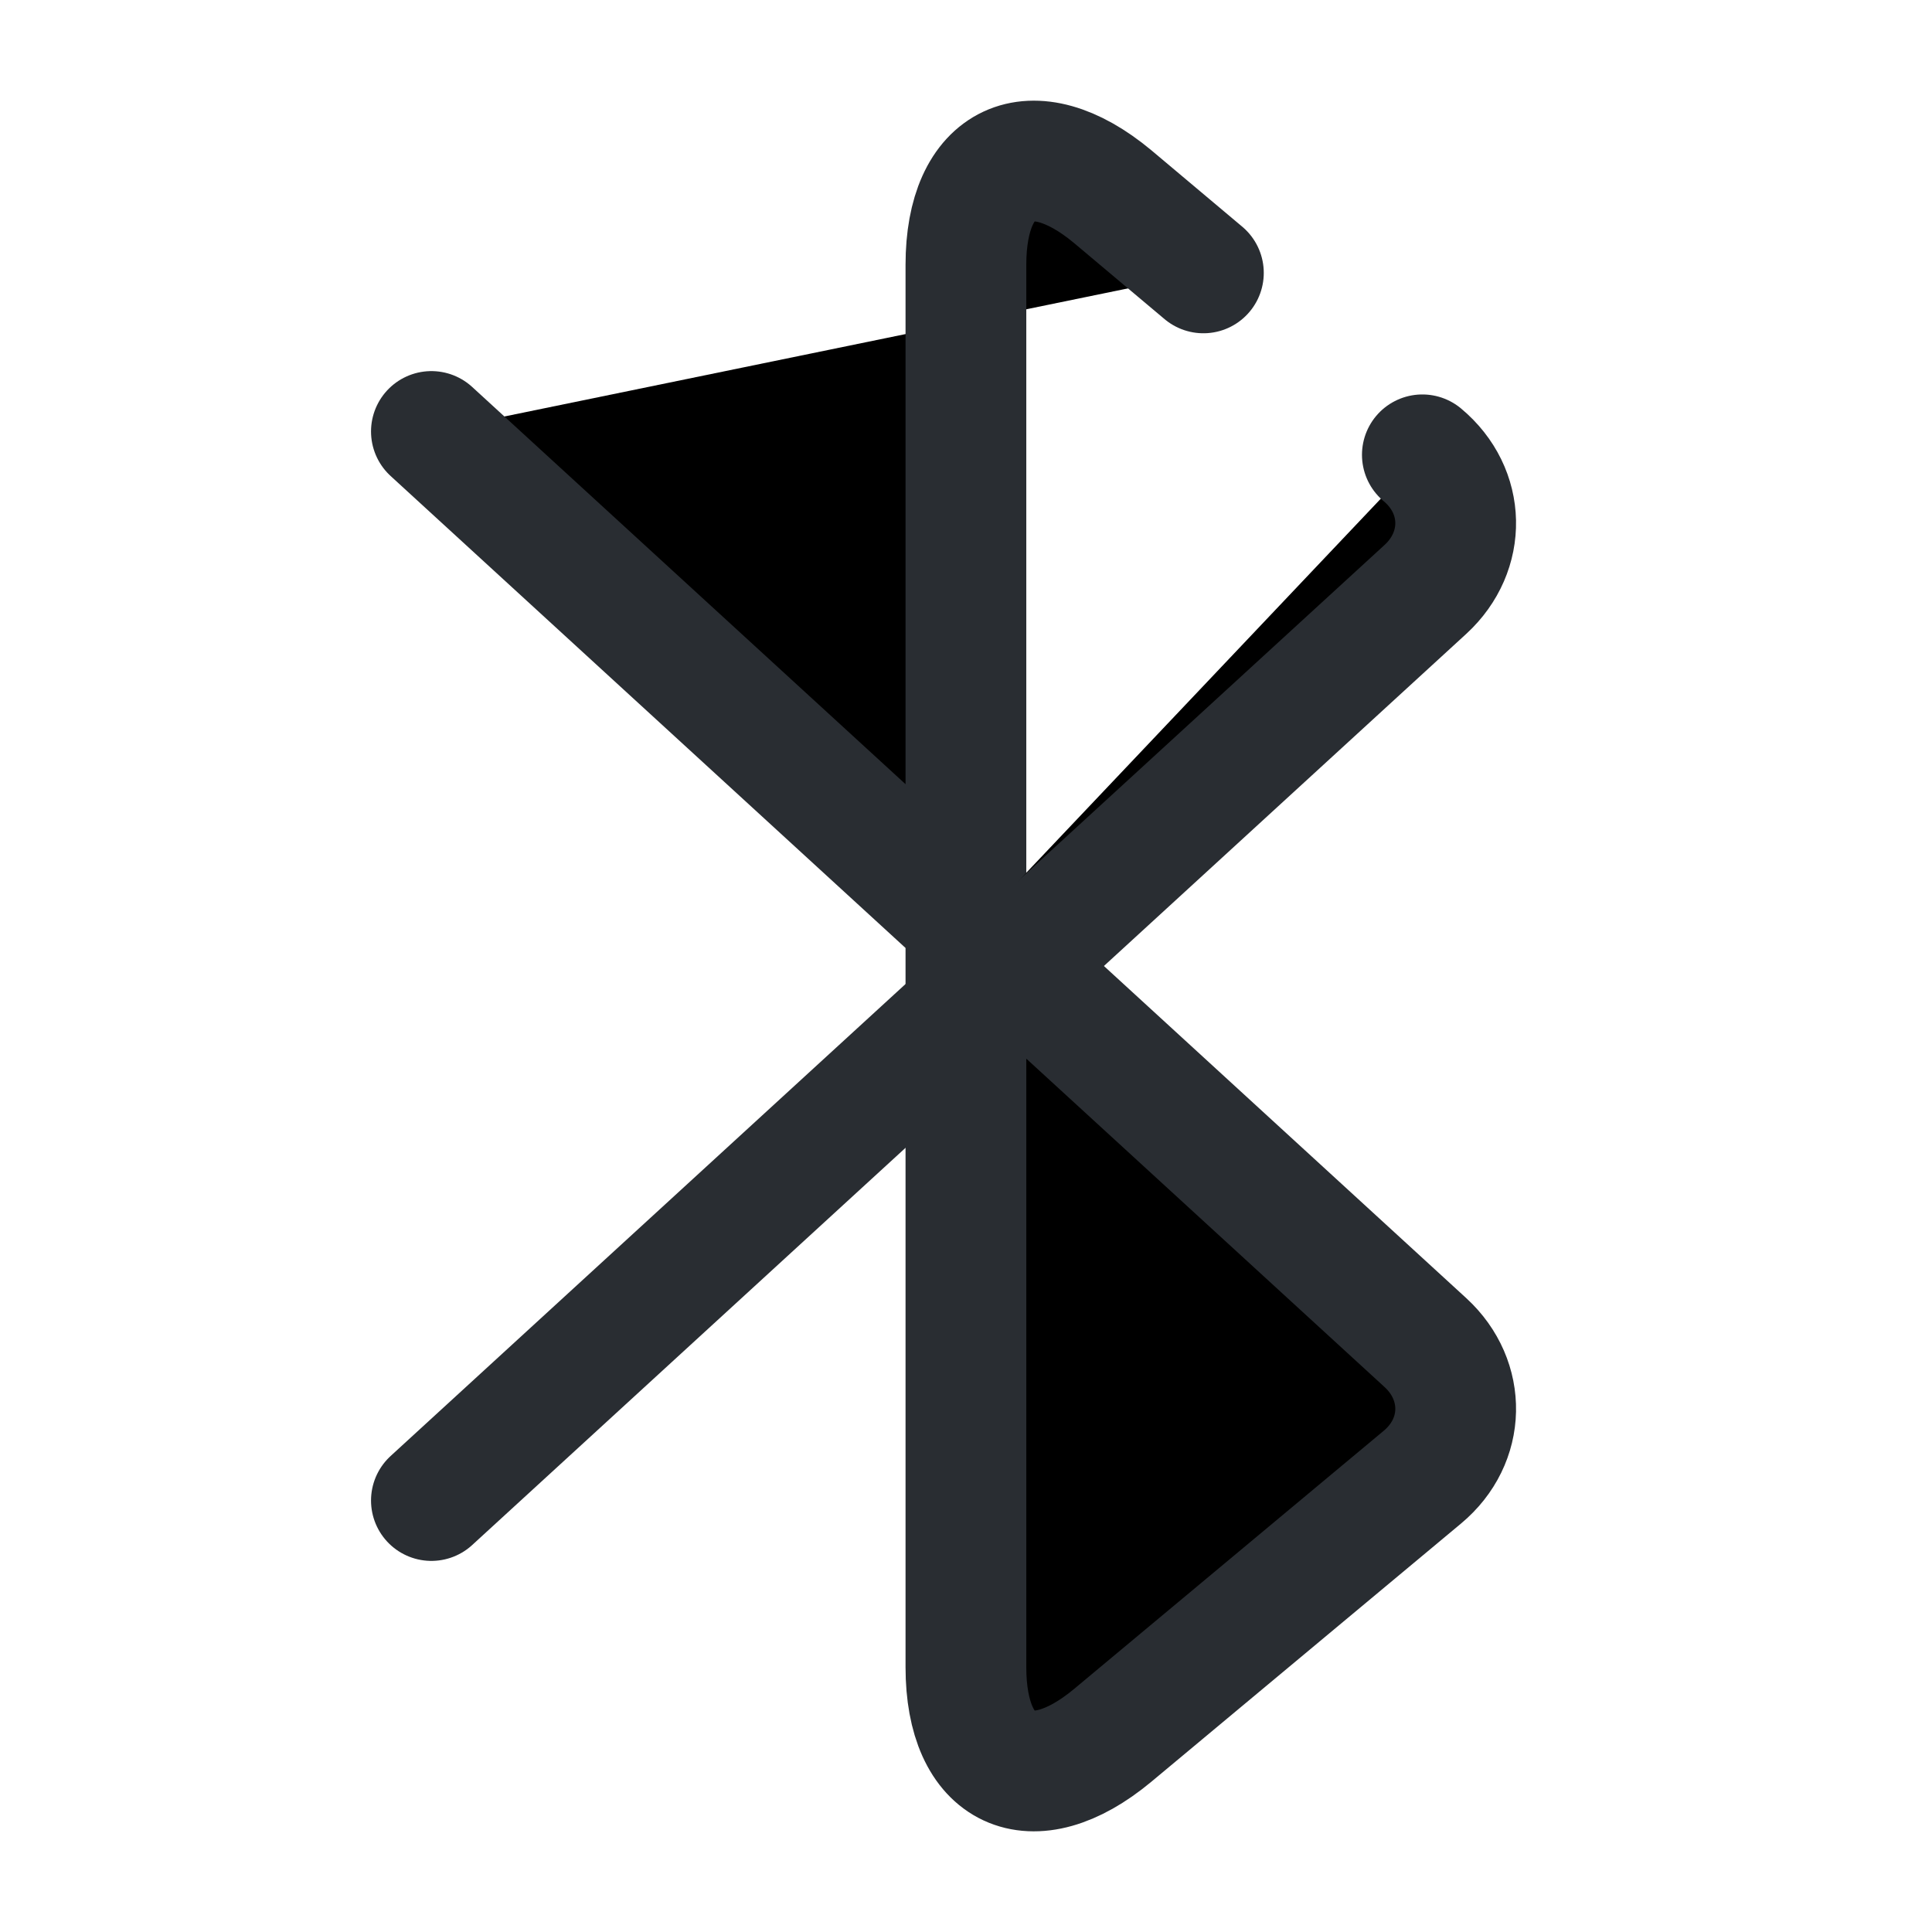 <svg width="24" height="24" viewBox="0 0 24 24"  xmlns="http://www.w3.org/2000/svg">
<path d="M14.949 3.39L13.819 2.44C12.819 1.61 11.999 1.99 11.999 3.29V20.71C11.999 22.01 12.819 22.39 13.819 21.56L17.669 18.35C18.209 17.9 18.219 17.15 17.709 16.68L5.359 5.36" stroke="#292D32" stroke-width="1.5" stroke-miterlimit="10" stroke-linecap="round" stroke-linejoin="round"/>
<path d="M5.359 18.64L17.709 7.32C18.219 6.85 18.209 6.1 17.669 5.65" stroke="#292D32" stroke-width="1.5" stroke-miterlimit="10" stroke-linecap="round" stroke-linejoin="round"/>
</svg>
